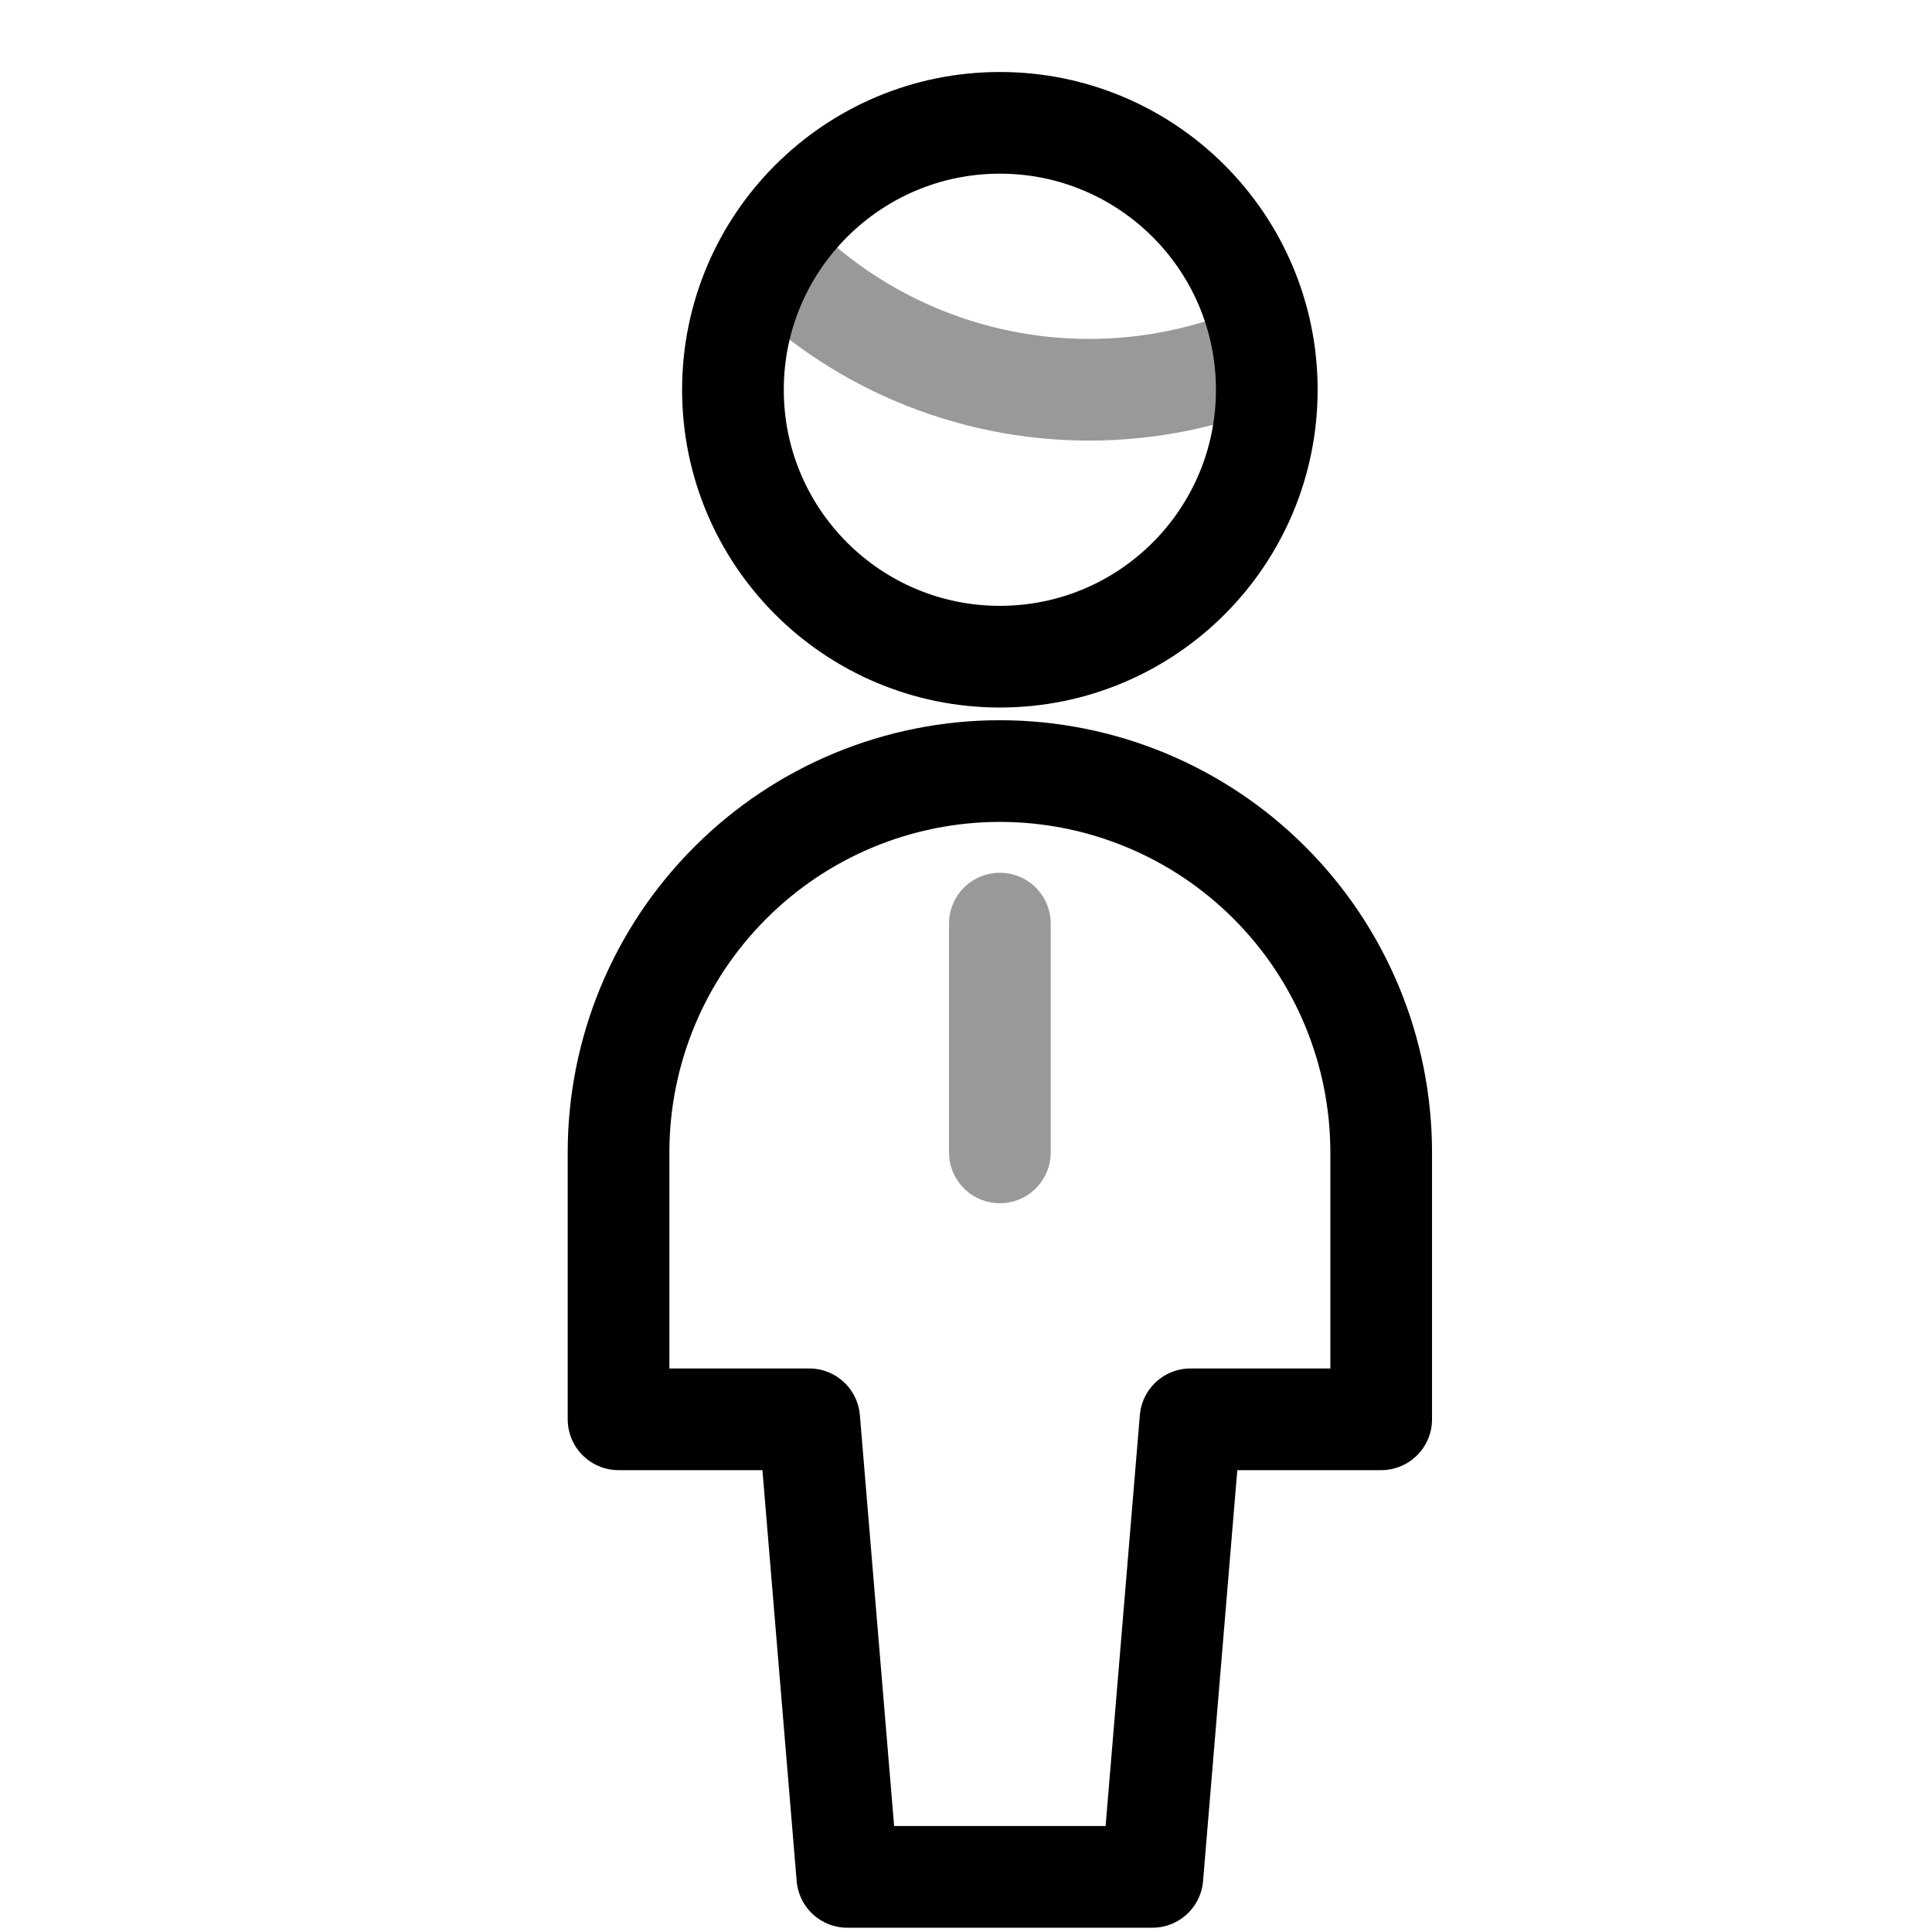 <svg width="1em" height="1em" viewBox="0 0 19 19" fill="none" xmlns="http://www.w3.org/2000/svg">
<path d="M9.833 9.083V11.333" stroke="currentColor" opacity="0.4" stroke-linecap="round" stroke-linejoin="round"/>
<path d="M11.333 18.458L11.708 13.958H13.583V11.333C13.583 10.339 13.188 9.385 12.485 8.682C11.782 7.978 10.828 7.583 9.833 7.583C8.839 7.583 7.885 7.978 7.182 8.682C6.478 9.385 6.083 10.339 6.083 11.333V13.958H7.958L8.333 18.458H11.333Z" stroke="currentColor" stroke-linecap="round" stroke-linejoin="round"/>
<path d="M7.571 2.501C7.978 2.922 8.465 3.258 9.004 3.486C9.543 3.715 10.123 3.833 10.709 3.833C11.302 3.833 11.889 3.713 12.434 3.479" stroke="currentColor" opacity="0.4" stroke-linecap="round" stroke-linejoin="round"/>
<path d="M9.833 6.458C11.283 6.458 12.458 5.283 12.458 3.833C12.458 2.384 11.283 1.208 9.833 1.208C8.384 1.208 7.208 2.384 7.208 3.833C7.208 5.283 8.384 6.458 9.833 6.458Z" stroke="currentColor" stroke-linecap="round" stroke-linejoin="round"/>
</svg>
